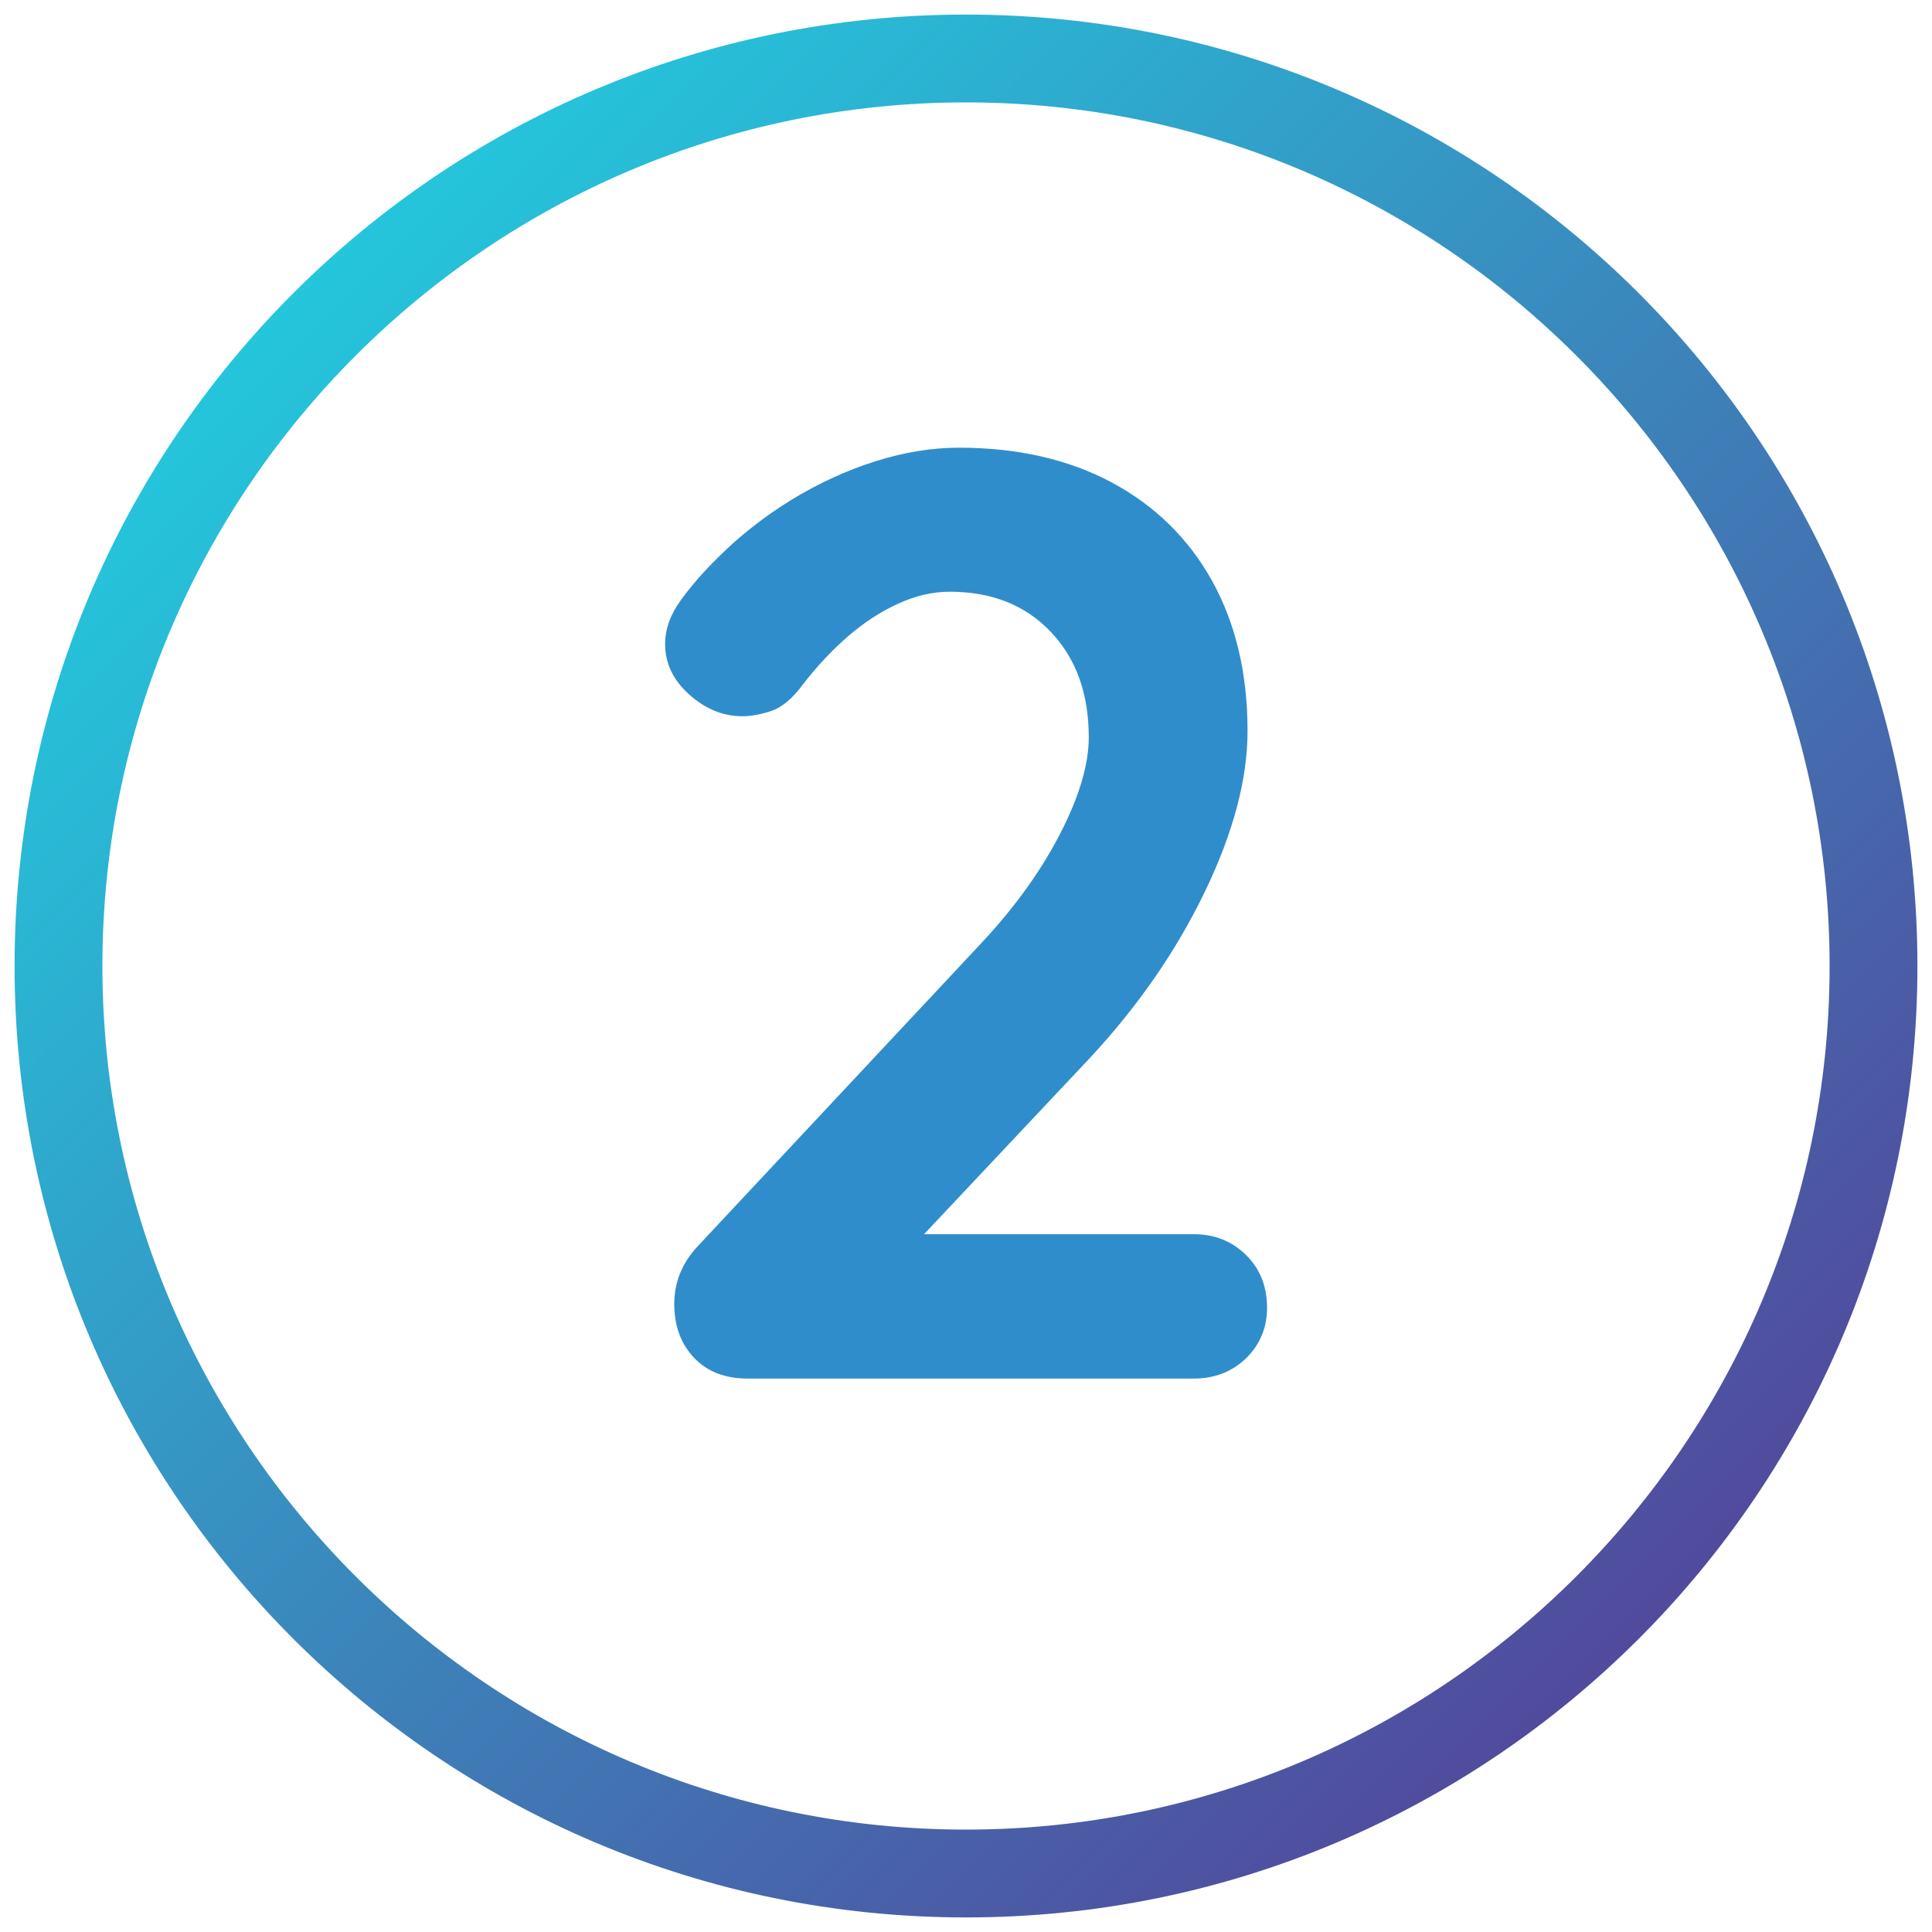 <?xml version="1.0" encoding="utf-8"?>
<!-- Generator: Adobe Illustrator 25.0.1, SVG Export Plug-In . SVG Version: 6.00 Build 0)  -->
<svg version="1.1" xmlns="http://www.w3.org/2000/svg" xmlns:xlink="http://www.w3.org/1999/xlink" x="0px" y="0px"
	 viewBox="0 0 110 110" style="enable-background:new 0 0 110 110;" xml:space="preserve">
<style type="text/css">
	.st0{fill:#2F8DCC;}
	.st1{fill:url(#SVGID_1_);}
	.st2{fill:#FFFFFF;}
	.st3{fill:#344E9C;}
	.st4{fill:#69C7F2;}
	.st5{fill:none;stroke:#FFFFFF;stroke-width:3;stroke-linecap:round;stroke-linejoin:round;}
	.st6{fill:url(#SVGID_4_);}
	.st7{fill:url(#SVGID_5_);}
	.st8{fill:url(#SVGID_6_);}
	.st9{fill:url(#SVGID_7_);}
	.st10{fill:none;stroke:#2F8DCC;stroke-width:3;stroke-linecap:round;stroke-linejoin:round;}
	.st11{fill:none;stroke:#2F8DCC;stroke-width:3;stroke-linecap:round;stroke-linejoin:round;stroke-dasharray:12.13,12.13;}
	.st12{fill:url(#SVGID_8_);}
	.st13{fill:url(#SVGID_9_);}
	.st14{fill:none;stroke:#2F8DCC;stroke-width:3;stroke-linecap:round;stroke-linejoin:round;stroke-dasharray:11.852,11.852;}
	.st15{fill:#575756;}
	.st16{fill:url(#SVGID_10_);}
	.st17{fill:url(#SVGID_11_);}
	.st18{fill:none;stroke:#2F8DCC;stroke-width:3;stroke-linecap:round;stroke-linejoin:round;stroke-dasharray:12.101,12.101;}
	.st19{fill:#006FE7;}
	.st20{fill:none;stroke:#2F8DCC;stroke-width:3;stroke-linecap:round;stroke-linejoin:round;stroke-dasharray:12.043,12.043;}
	.st21{fill:url(#SVGID_12_);}
	.st22{fill:url(#SVGID_13_);}
	
		.st23{fill:none;stroke:#2F8DCC;stroke-width:3;stroke-linecap:round;stroke-linejoin:round;stroke-miterlimit:10;stroke-dasharray:12;}
	.st24{fill:none;stroke:#2F8DCC;stroke-miterlimit:10;}
	.st25{opacity:0.1;}
	.st26{fill:#3F3D56;}
	.st27{opacity:0.1;enable-background:new    ;}
	.st28{opacity:0.1;fill:#2F8DCC;enable-background:new    ;}
	.st29{fill:none;stroke:#3F3D56;stroke-width:4;stroke-miterlimit:10;}
	.st30{fill:url(#SVGID_14_);}
	.st31{fill:#BE6F72;}
	.st32{fill:#FF6F61;}
	.st33{fill:url(#);}
	.st34{opacity:0.1;fill:none;stroke:#000000;stroke-miterlimit:10;enable-background:new    ;}
	.st35{fill:url(#SVGID_15_);}
	.st36{fill:#2F2E41;}
	.st37{fill:#FBBEBE;}
	.st38{fill:#E8E8F0;}
	.st39{fill:#F86D70;}
	.st40{fill:url(#SVGID_16_);}
	.st41{fill:url(#SVGID_17_);}
	.st42{fill:#2EAAE2;}
	.st43{fill:#1F67AF;}
	.st44{fill:#2A3188;}
	.st45{fill:url(#SVGID_18_);}
	.st46{fill:#878787;}
	.st47{fill:#078ADB;}
</style>
<g id="Capa_1">
	<g>
		<g>
			<linearGradient id="SVGID_1_" gradientUnits="userSpaceOnUse" x1="16.693" y1="16.693" x2="93.307" y2="93.307">
				<stop  offset="0" style="stop-color:#24C6DC"/>
				<stop  offset="1" style="stop-color:#514A9D"/>
			</linearGradient>
			<path class="st1" d="M55,5.83c27.11,0,49.17,22.06,49.17,49.17S82.11,104.17,55,104.17S5.83,82.11,5.83,55S27.89,5.83,55,5.83
				 M55,0.83C25.08,0.83,0.83,25.08,0.83,55S25.08,109.17,55,109.17S109.17,84.92,109.17,55S84.92,0.83,55,0.83L55,0.83z"/>
		</g>
		<g>
			<g>
				<path class="st0" d="M67.96,70.27c1.19,0,2.19,0.4,2.99,1.19c0.8,0.8,1.19,1.79,1.19,2.99c0,1.15-0.4,2.1-1.19,2.88
					c-0.8,0.77-1.79,1.16-2.99,1.16H42.57c-1.3,0-2.31-0.4-3.06-1.19c-0.75-0.8-1.12-1.82-1.12-3.06c0-1.24,0.45-2.34,1.34-3.29
					l16.28-17.4c1.84-1.99,3.3-4.03,4.37-6.12c1.07-2.09,1.61-3.91,1.61-5.45c0-2.49-0.72-4.49-2.17-6.01
					c-1.44-1.52-3.36-2.28-5.75-2.28c-0.95,0-1.92,0.22-2.91,0.67c-1,0.45-1.95,1.07-2.88,1.87c-0.92,0.8-1.78,1.72-2.58,2.76
					c-0.6,0.8-1.19,1.29-1.79,1.49c-0.6,0.2-1.15,0.3-1.64,0.3c-1.1,0-2.1-0.41-3.02-1.23c-0.92-0.82-1.38-1.78-1.38-2.87
					c0-0.85,0.29-1.67,0.86-2.46c0.57-0.8,1.28-1.62,2.13-2.46c1.24-1.24,2.64-2.34,4.18-3.29c1.54-0.94,3.14-1.68,4.78-2.2
					c1.64-0.52,3.24-0.78,4.78-0.78c3.33,0,6.23,0.66,8.7,1.98c2.46,1.32,4.37,3.19,5.71,5.6c1.34,2.42,2.02,5.26,2.02,8.55
					c0,2.74-0.81,5.79-2.43,9.15c-1.62,3.36-3.8,6.51-6.53,9.45L51.98,70.94l-0.82-0.67H67.96z"/>
			</g>
		</g>
	</g>
</g>
<g id="Capa_2">
</g>
</svg>
